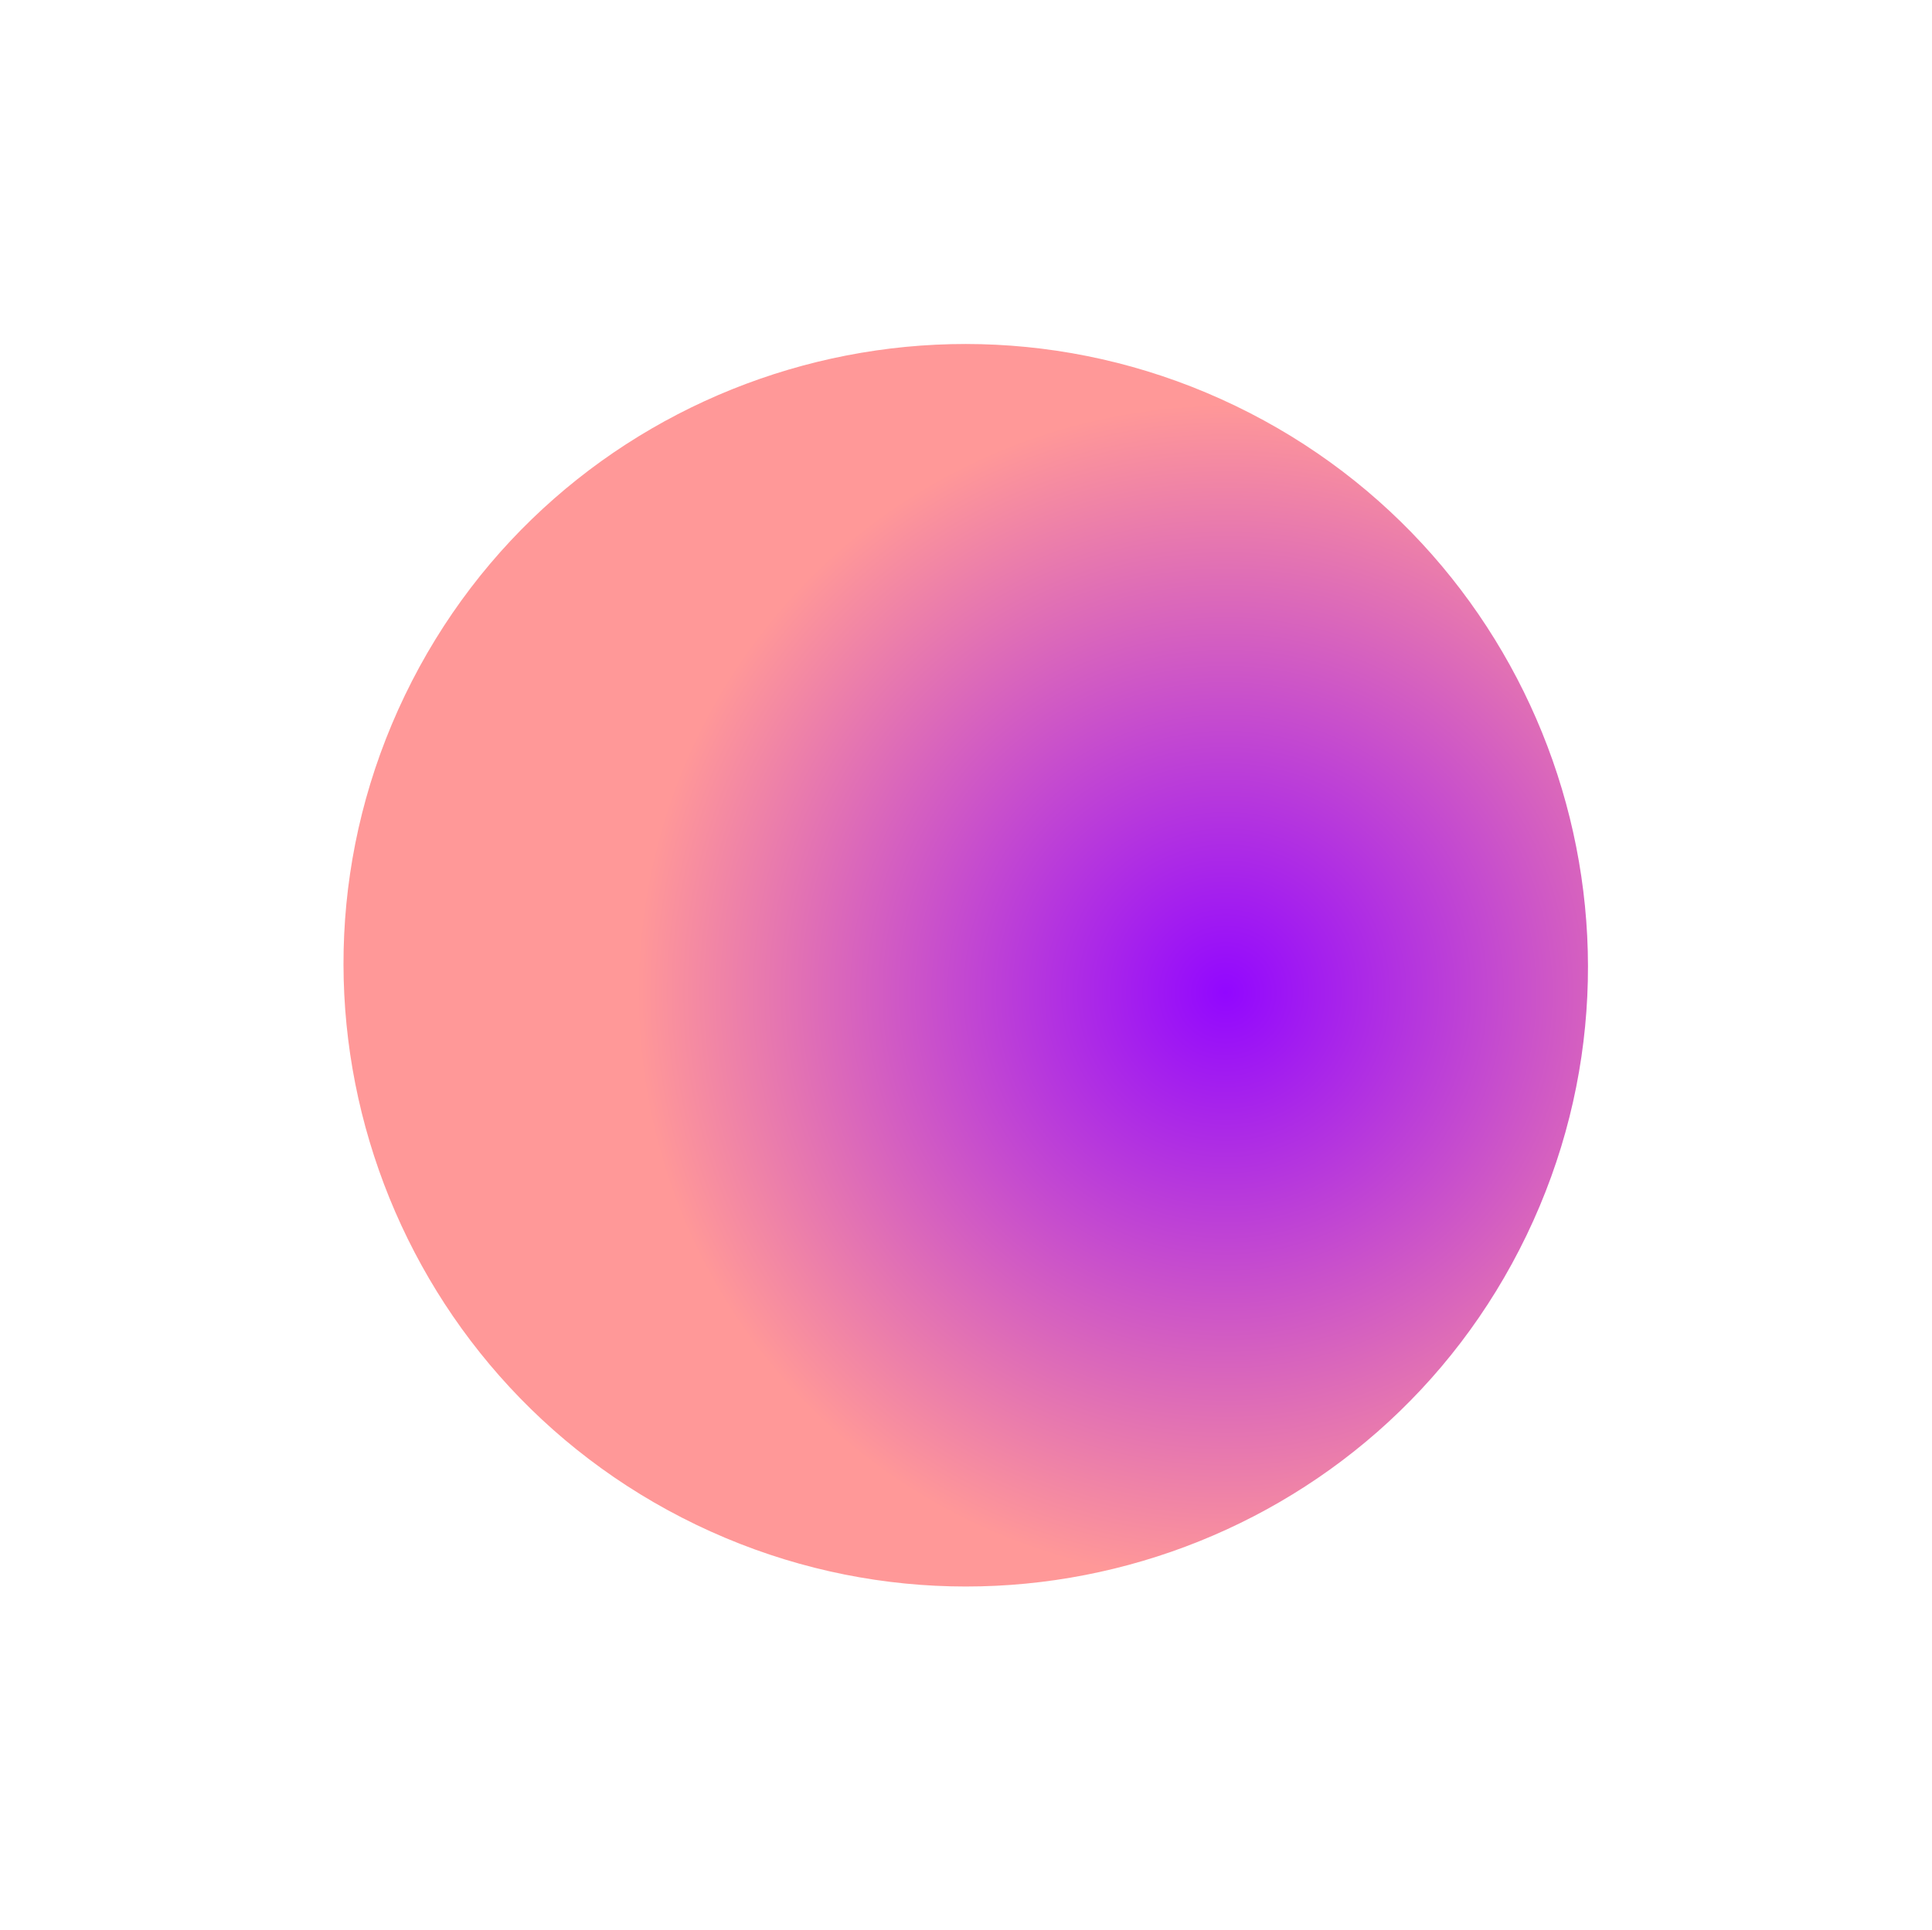 <svg width="2191" height="2189" viewBox="0 0 2191 2189" fill="none" xmlns="http://www.w3.org/2000/svg">
<g style="mix-blend-mode:overlay" filter="url(#filter0_f_31_11)">
<path d="M1731.18 1401.24C1562.36 1751.74 1140.03 1898.39 789.526 1729.56C439.019 1560.74 290.414 1139.1 459.238 788.597C628.062 438.09 1050.38 291.444 1400.89 460.268C1751.4 629.092 1900 1050.73 1731.18 1401.24Z" fill="url(#paint0_radial_31_11)"/>
</g>
<defs>
<filter id="filter0_f_31_11" x="0.183" y="0.837" width="2190.05" height="2188.16" filterUnits="userSpaceOnUse" color-interpolation-filters="sRGB">
<feFlood flood-opacity="0" result="BackgroundImageFix"/>
<feBlend mode="normal" in="SourceGraphic" in2="BackgroundImageFix" result="shape"/>
<feGaussianBlur stdDeviation="194.683" result="effect1_foregroundBlur_31_11"/>
</filter>
<radialGradient id="paint0_radial_31_11" cx="0" cy="0" r="1" gradientUnits="userSpaceOnUse" gradientTransform="translate(1390.12 1127.34) rotate(-89.075) scale(667.157 668.547)">
<stop stop-color="#9207FF"/>
<stop offset="1" stop-color="#FF9898"/>
</radialGradient>
</defs>
</svg>
